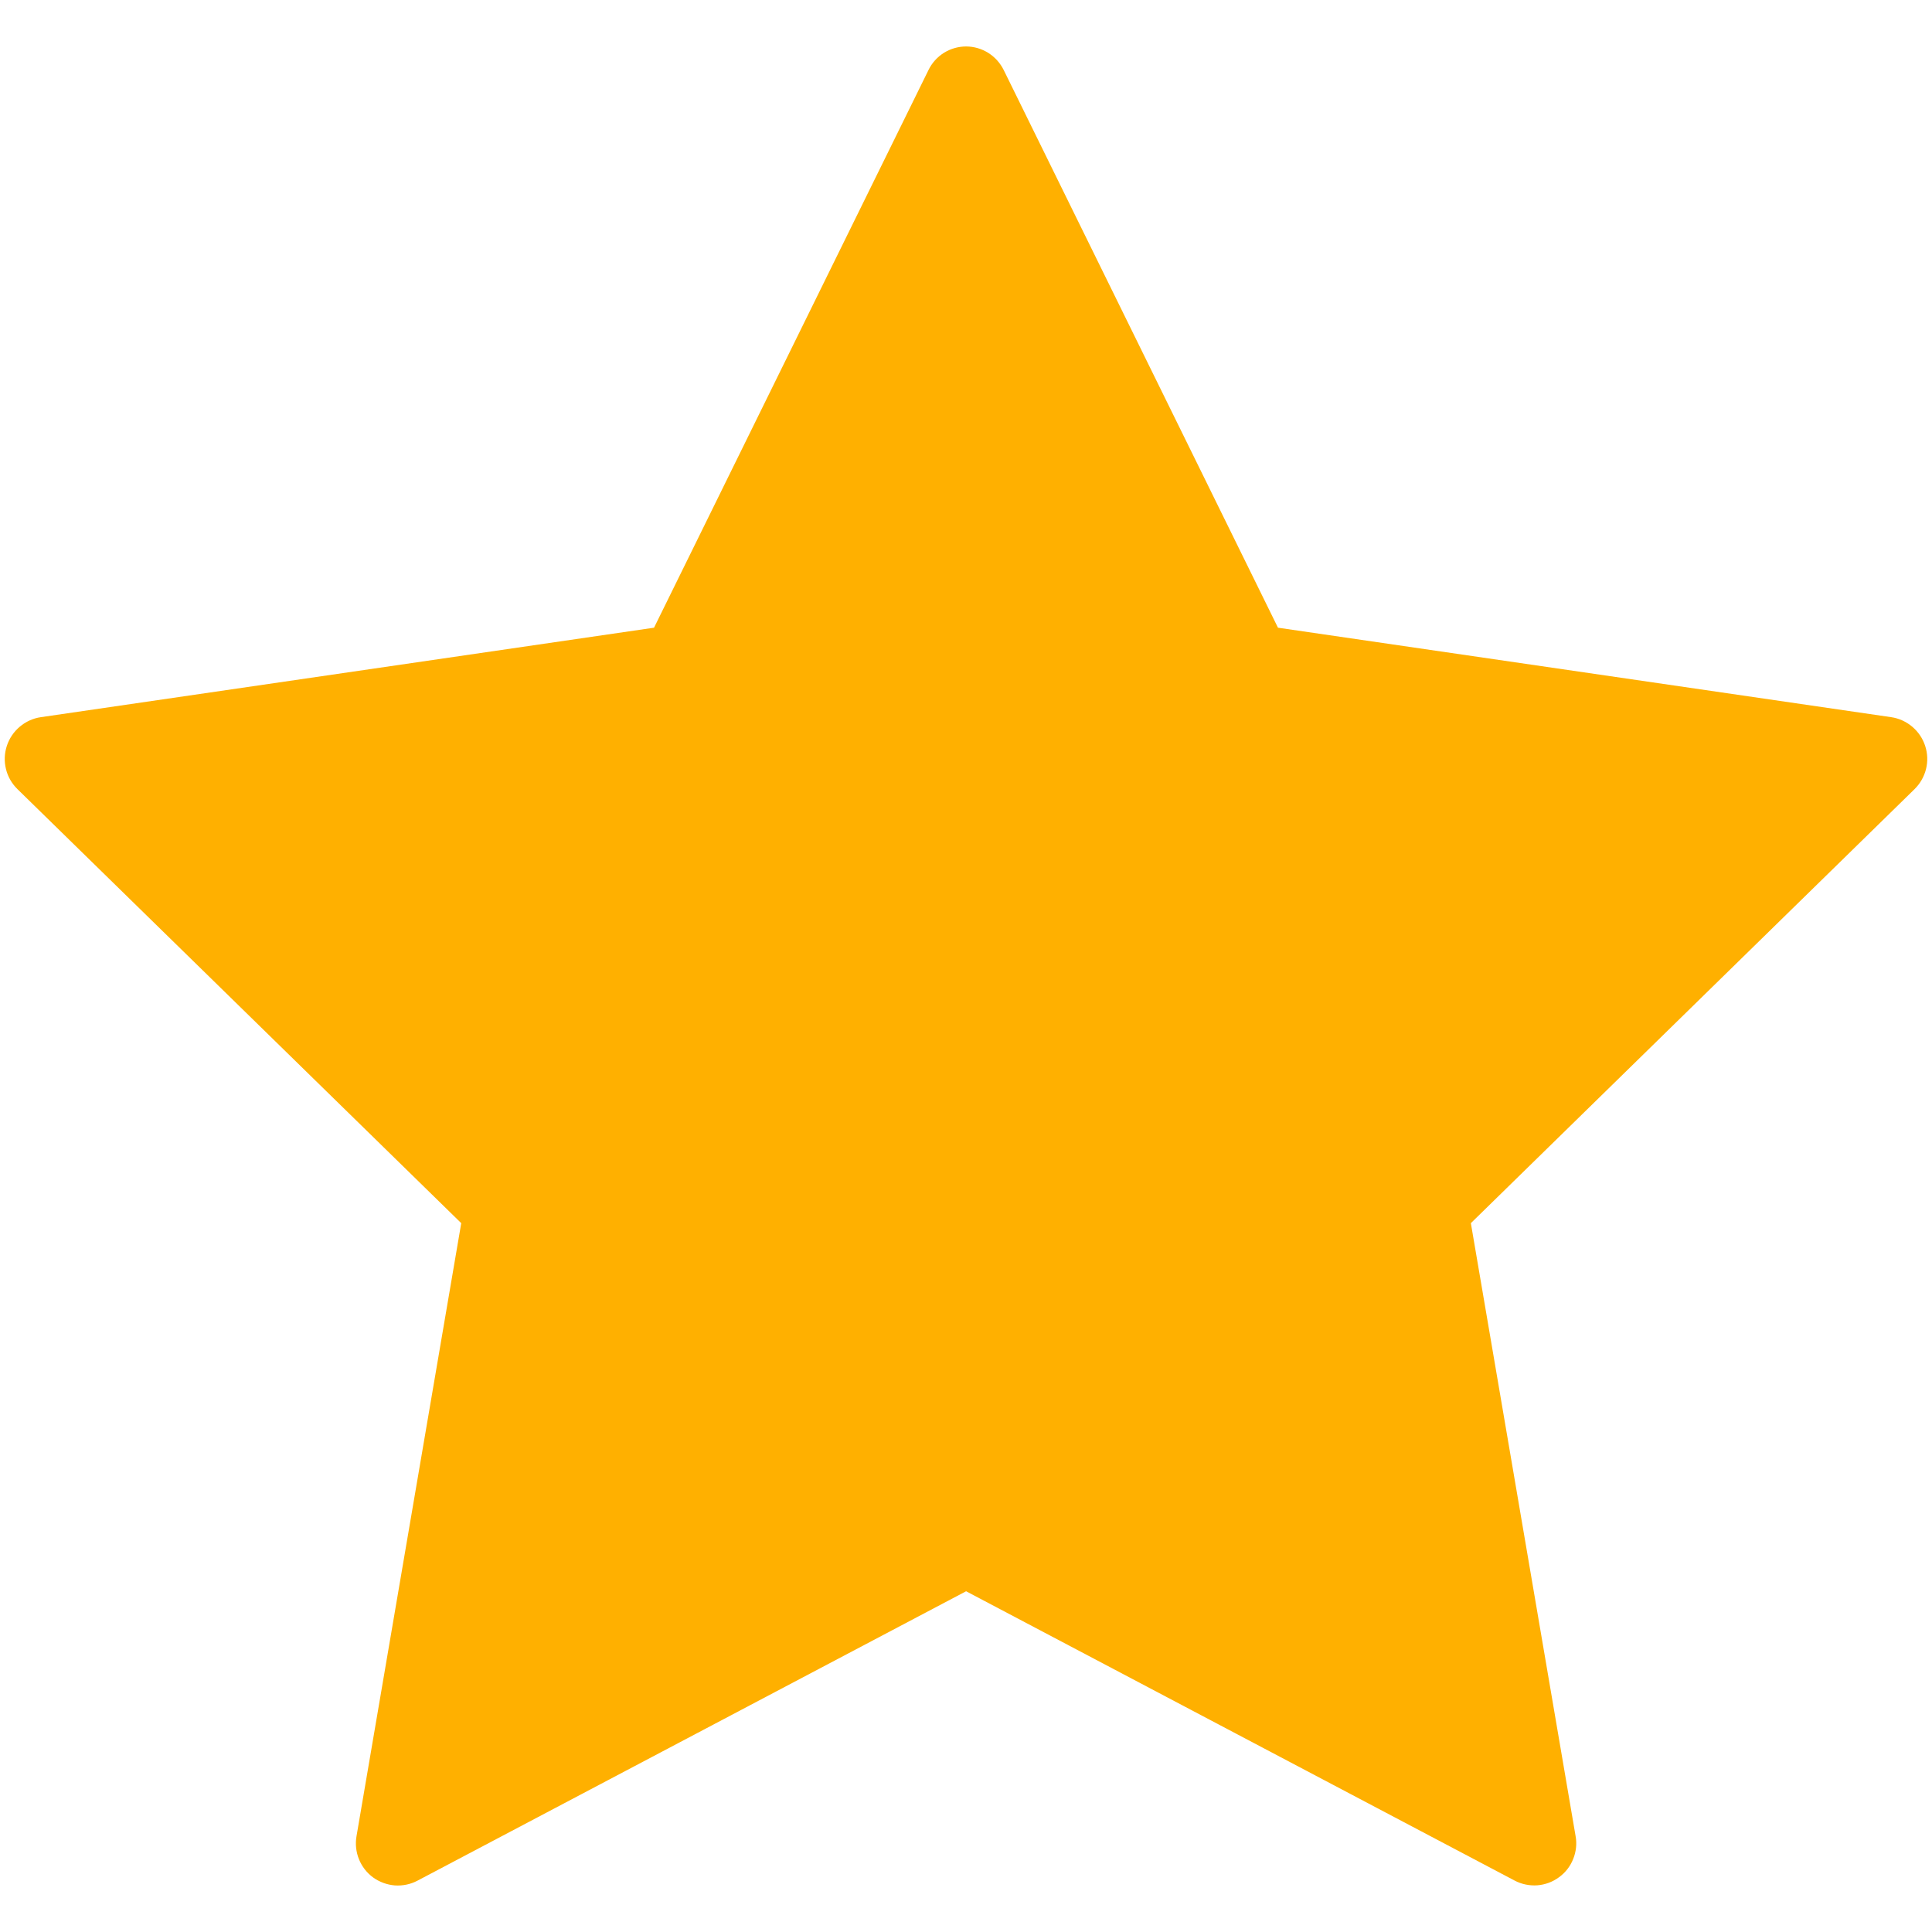 <svg width="19" height="19" viewBox="0 0 19 19" fill="none" xmlns="http://www.w3.org/2000/svg">
<path d="M9.871 0.689L12.568 6.173L18.599 7.053C18.675 7.064 18.747 7.097 18.806 7.147C18.865 7.197 18.909 7.262 18.933 7.336C18.957 7.41 18.96 7.488 18.941 7.564C18.922 7.639 18.883 7.707 18.828 7.761L14.465 12.029L15.495 18.057C15.509 18.133 15.5 18.211 15.471 18.283C15.442 18.355 15.394 18.417 15.331 18.462C15.269 18.508 15.195 18.535 15.117 18.541C15.04 18.546 14.963 18.53 14.895 18.494L9.501 15.649L4.106 18.495C4.038 18.531 3.961 18.547 3.884 18.542C3.807 18.536 3.733 18.509 3.67 18.464C3.607 18.418 3.559 18.356 3.53 18.284C3.501 18.212 3.493 18.134 3.506 18.058L4.536 12.029L0.172 7.761C0.117 7.707 0.077 7.639 0.059 7.564C0.04 7.488 0.043 7.41 0.067 7.336C0.091 7.262 0.135 7.197 0.194 7.147C0.253 7.097 0.325 7.064 0.401 7.053L6.432 6.173L9.131 0.689C9.164 0.62 9.217 0.561 9.282 0.52C9.348 0.479 9.423 0.457 9.501 0.457C9.578 0.457 9.653 0.479 9.719 0.52C9.784 0.561 9.837 0.62 9.871 0.689V0.689Z" fill="#FFB000"/>
</svg>
